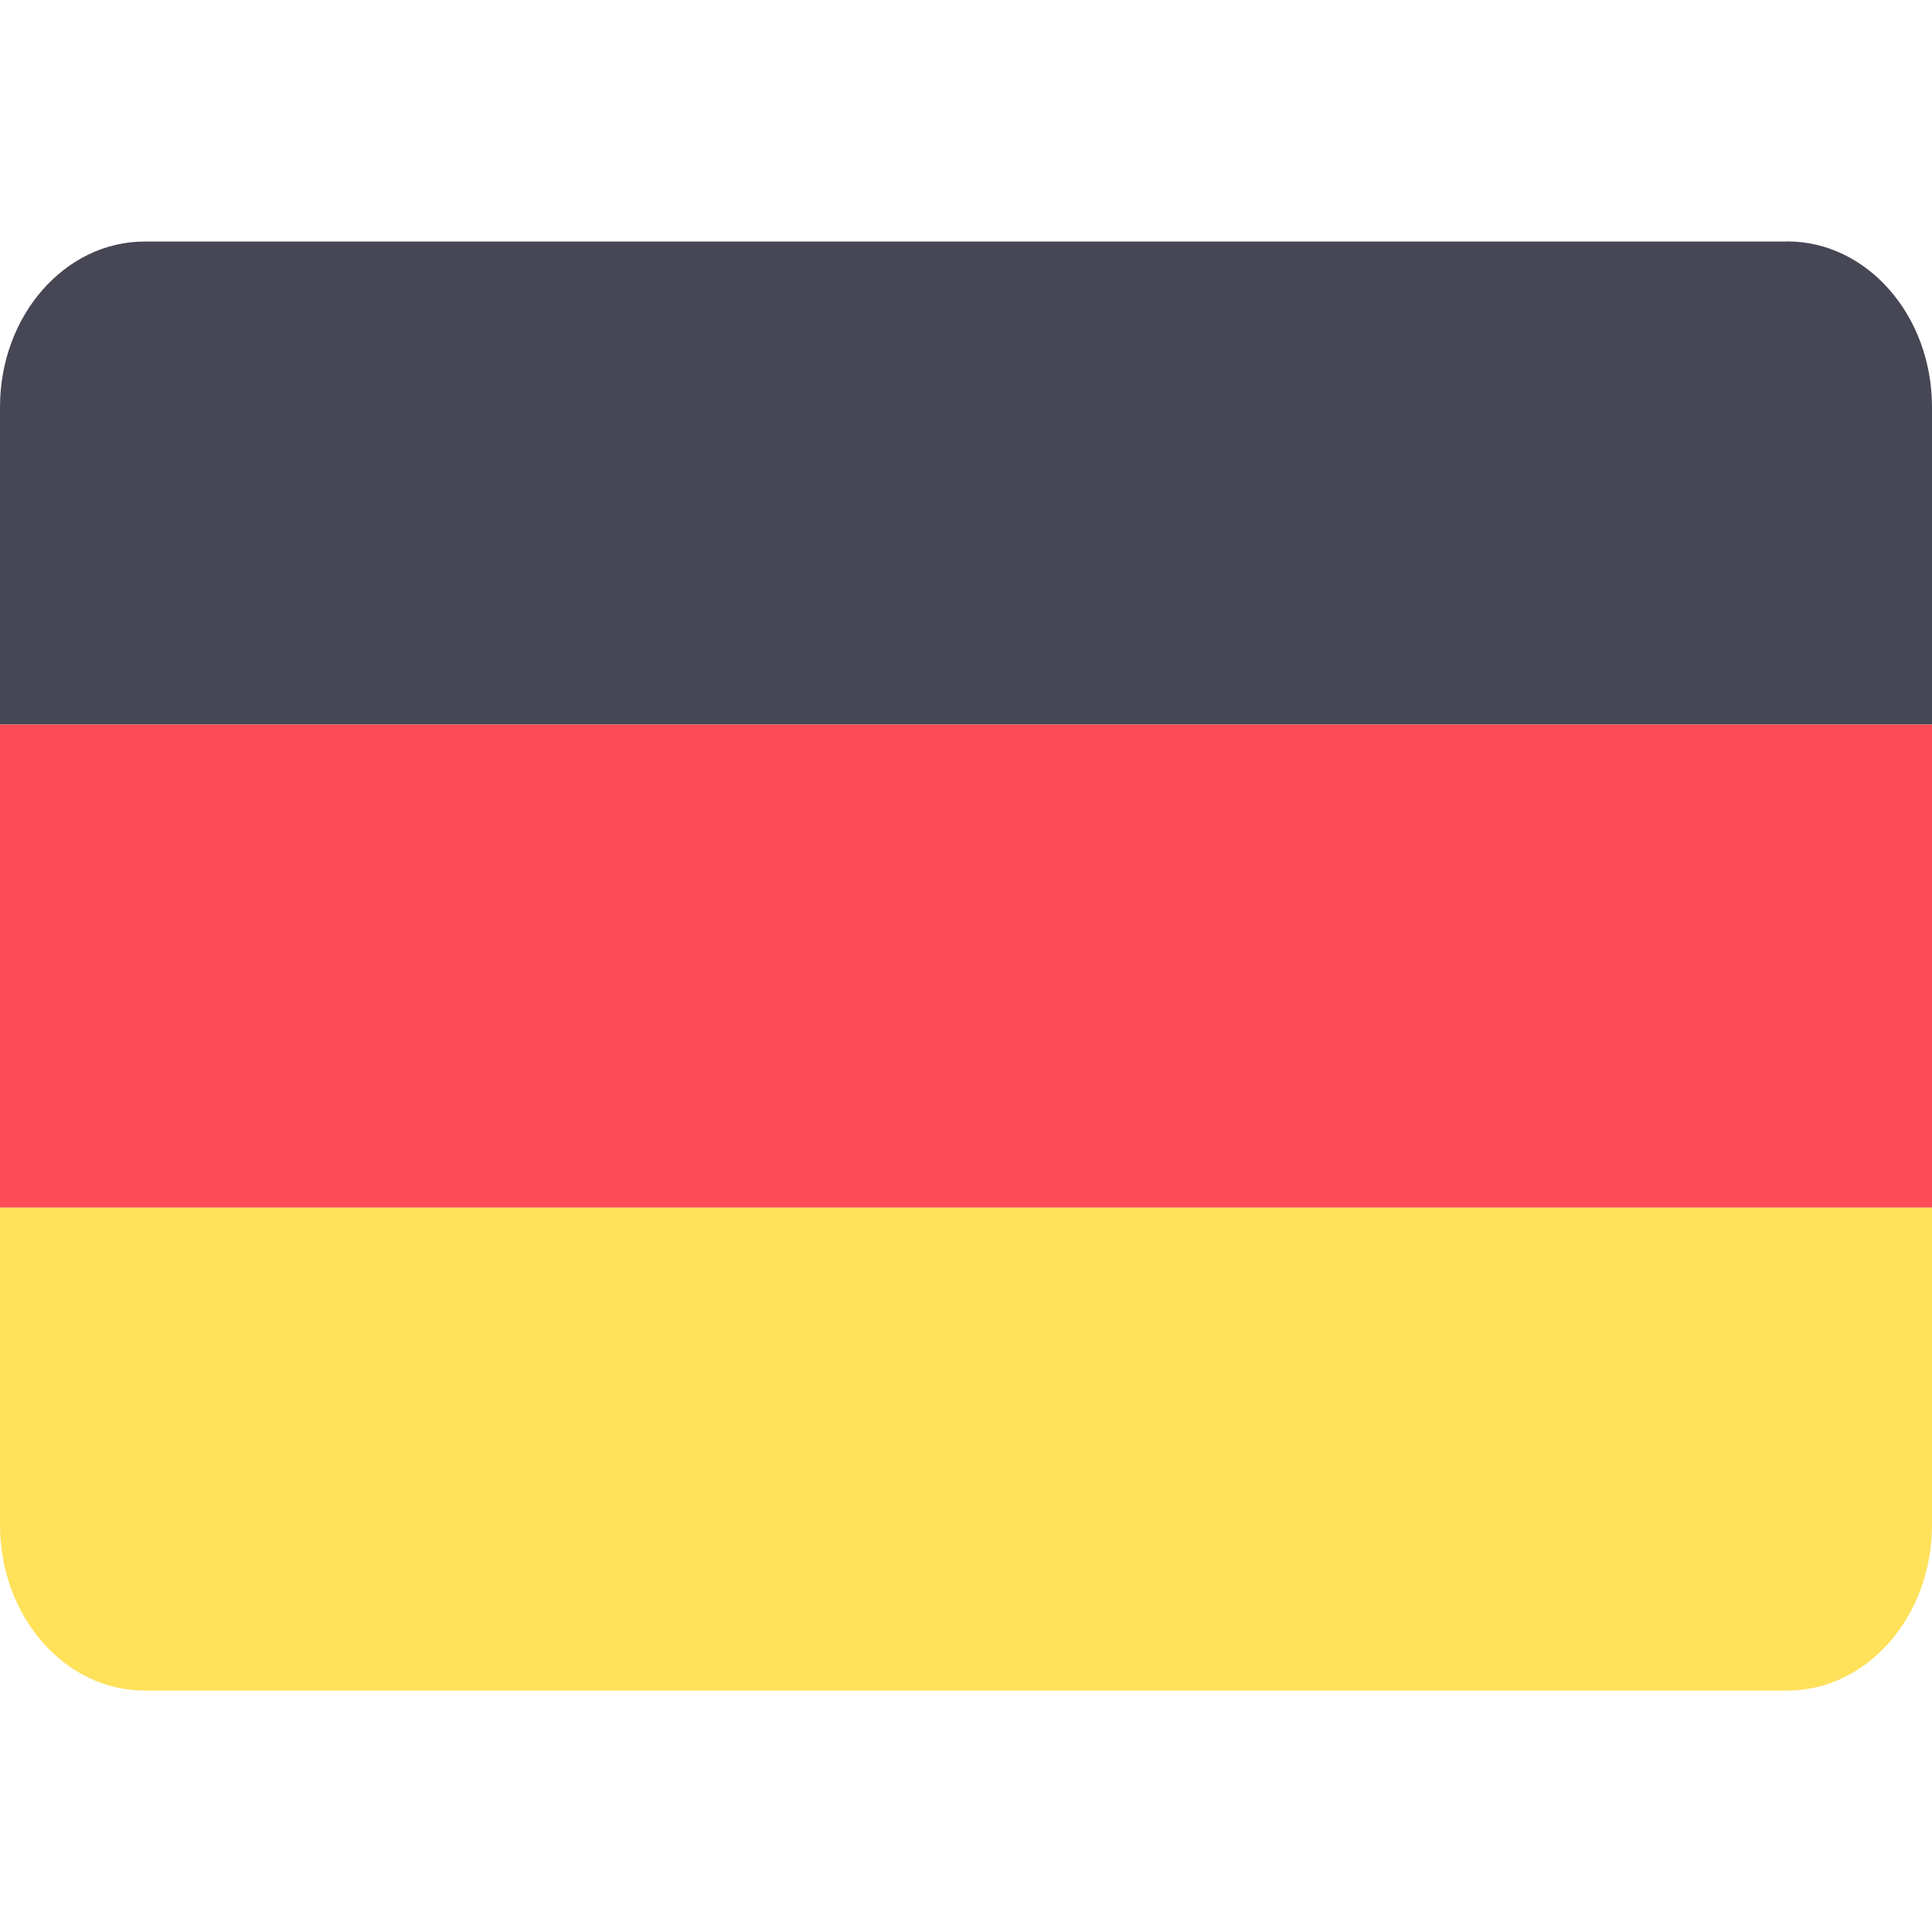 <?xml version="1.0" encoding="UTF-8" standalone="no"?>
<!-- Created with Inkscape (http://www.inkscape.org/) -->

<svg
   width="64"
   height="64"
   viewBox="0 0 16.933 16.933"
   version="1.1"
   id="svg716"
   inkscape:version="1.2.2 (732a01da63, 2022-12-09)"
   sodipodi:docname="de.svg"
   xmlns:inkscape="http://www.inkscape.org/namespaces/inkscape"
   xmlns:sodipodi="http://sodipodi.sourceforge.net/DTD/sodipodi-0.dtd"
   xmlns="http://www.w3.org/2000/svg"
   xmlns:svg="http://www.w3.org/2000/svg">
  <sodipodi:namedview
     id="namedview718"
     pagecolor="#ffffff"
     bordercolor="#000000"
     borderopacity="0.25"
     inkscape:showpageshadow="2"
     inkscape:pageopacity="0.0"
     inkscape:pagecheckerboard="false"
     inkscape:deskcolor="#d1d1d1"
     inkscape:document-units="px"
     showgrid="true"
     showborder="false"
     inkscape:zoom="14.638496"
     inkscape:cx="-6.1823291"
     inkscape:cy="25.207508"
     inkscape:window-width="3840"
     inkscape:window-height="2066"
     inkscape:window-x="-11"
     inkscape:window-y="-11"
     inkscape:window-maximized="1"
     inkscape:current-layer="layer1">
    <inkscape:grid
       type="xygrid"
       id="grid837"
       spacingx="2.117"
       spacingy="2.117"
       empspacing="1" />
  </sodipodi:namedview>
  <defs
     id="defs713" />
  <g
     inkscape:label="Layer 1"
     inkscape:groupmode="layer"
     id="layer1">
    <path
       style="fill:#464655;stroke-width:0.025"
       d="M 15.665,2.117 H 1.268 C 0.568,2.117 8.2349198e-7,2.767 8.2349198e-7,3.568 V 6.35 H 16.933 V 3.568 c 0,-0.802 -0.568,-1.452 -1.268,-1.452 z"
       id="path143322" />
    <path
       style="fill:#ffe15a;stroke-width:0.025"
       d="m 8.2349198e-7,13.365 c 0,0.802 0.568,1.452 1.268,1.452 h 14.397 c 0.7,0 1.268,-0.65 1.268,-1.452 V 10.583 H 8.2349198e-7 Z"
       id="path143324" />
    <rect
       y="6.35"
       style="fill:#ff4b55;stroke-width:0.025"
       width="16.933"
       height="4.233"
       id="rect143326"
       x="9.7364925e-08" />
  </g>
</svg>
